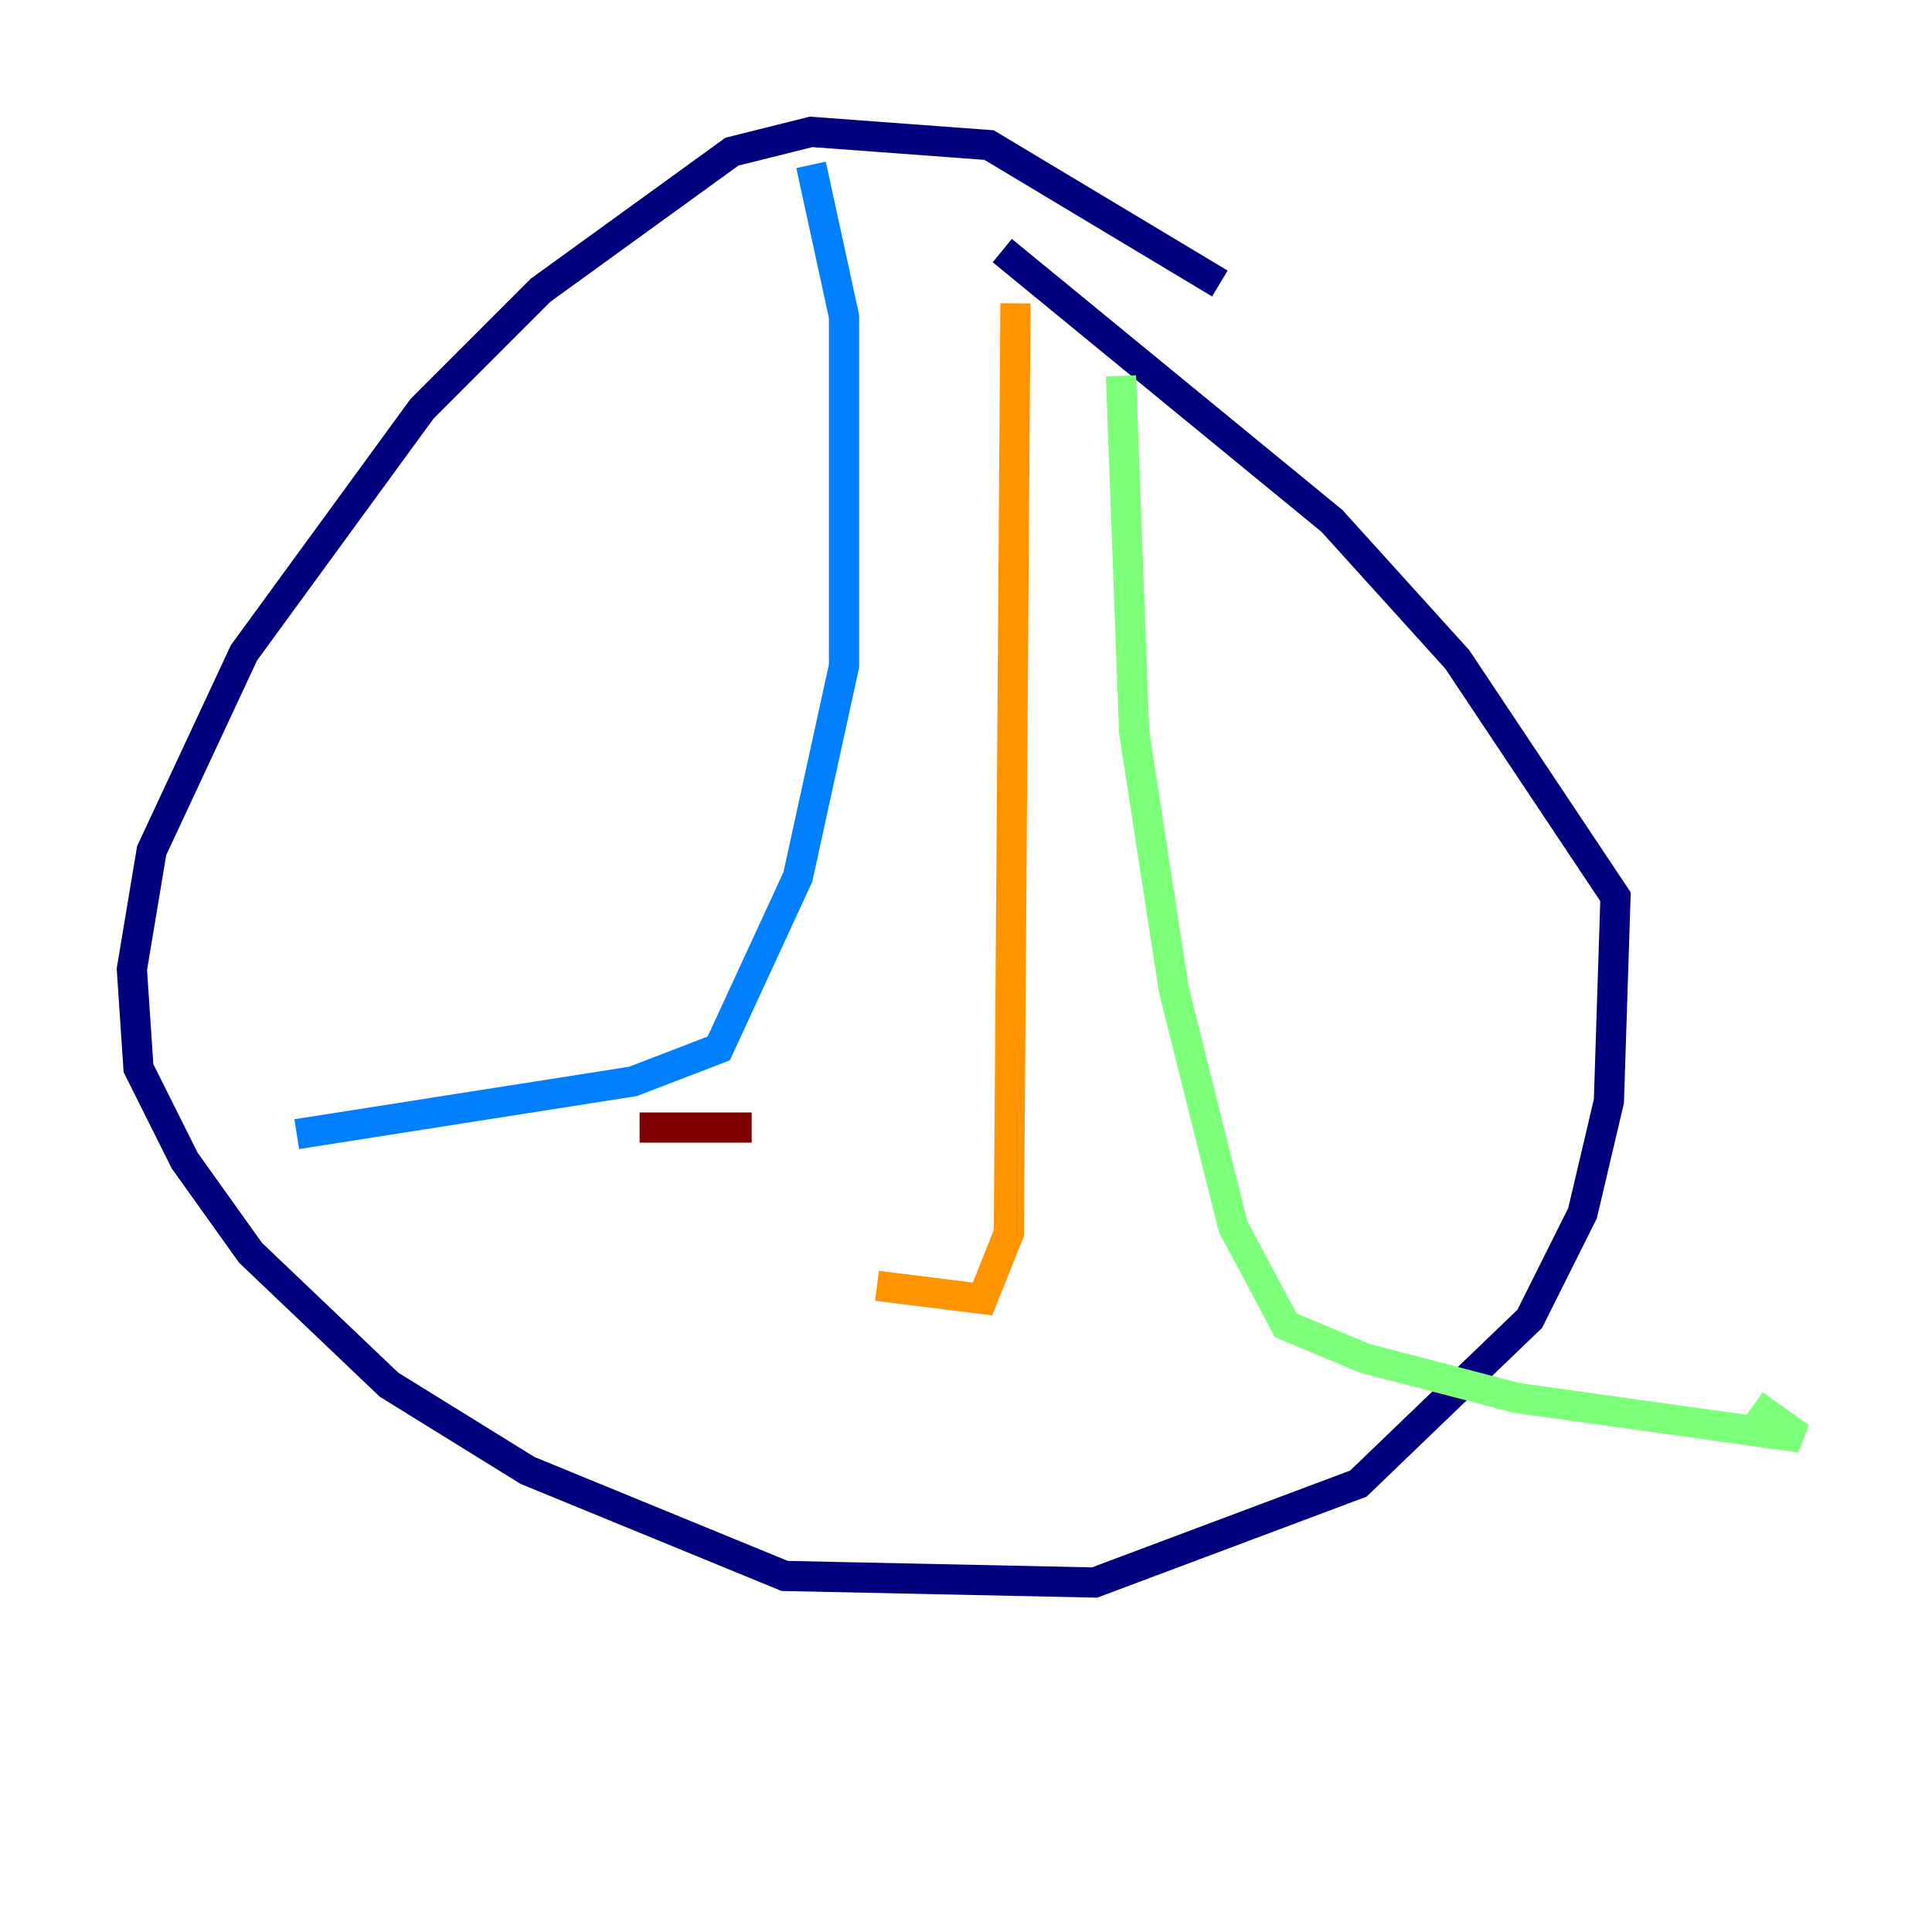 <?xml version="1.0" encoding="utf-8" ?>
<svg baseProfile="tiny" height="128" version="1.2" viewBox="0,0,128,128" width="128" xmlns="http://www.w3.org/2000/svg" xmlns:ev="http://www.w3.org/2001/xml-events" xmlns:xlink="http://www.w3.org/1999/xlink"><defs /><polyline fill="none" points="80.819,18.785 65.529,9.611 53.734,8.737 48.492,10.048 35.822,19.222 27.959,27.085 16.164,43.249 10.048,56.355 8.737,64.218 9.174,70.771 12.232,76.887 16.601,83.003 25.775,91.741 34.949,97.42 51.986,104.41 72.519,104.846 89.993,98.293 101.352,87.372 104.846,80.382 106.594,72.956 107.031,59.413 96.546,43.686 88.246,34.512 66.403,16.601" stroke="#00007f" stroke-width="2" /><polyline fill="none" points="53.734,10.921 55.918,20.969 55.918,44.123 52.86,58.102 47.618,69.461 41.939,71.645 19.659,75.14" stroke="#0080ff" stroke-width="2" /><polyline fill="none" points="74.266,24.901 75.14,48.492 77.761,65.529 81.693,81.256 85.188,87.809 90.43,89.993 100.478,92.614 119.263,95.236 116.205,93.051" stroke="#7cff79" stroke-width="2" /><polyline fill="none" points="67.276,20.096 66.84,81.693 65.092,86.061 58.102,85.188" stroke="#ff9400" stroke-width="2" /><polyline fill="none" points="42.375,74.703 49.802,74.703" stroke="#7f0000" stroke-width="2" /></svg>
